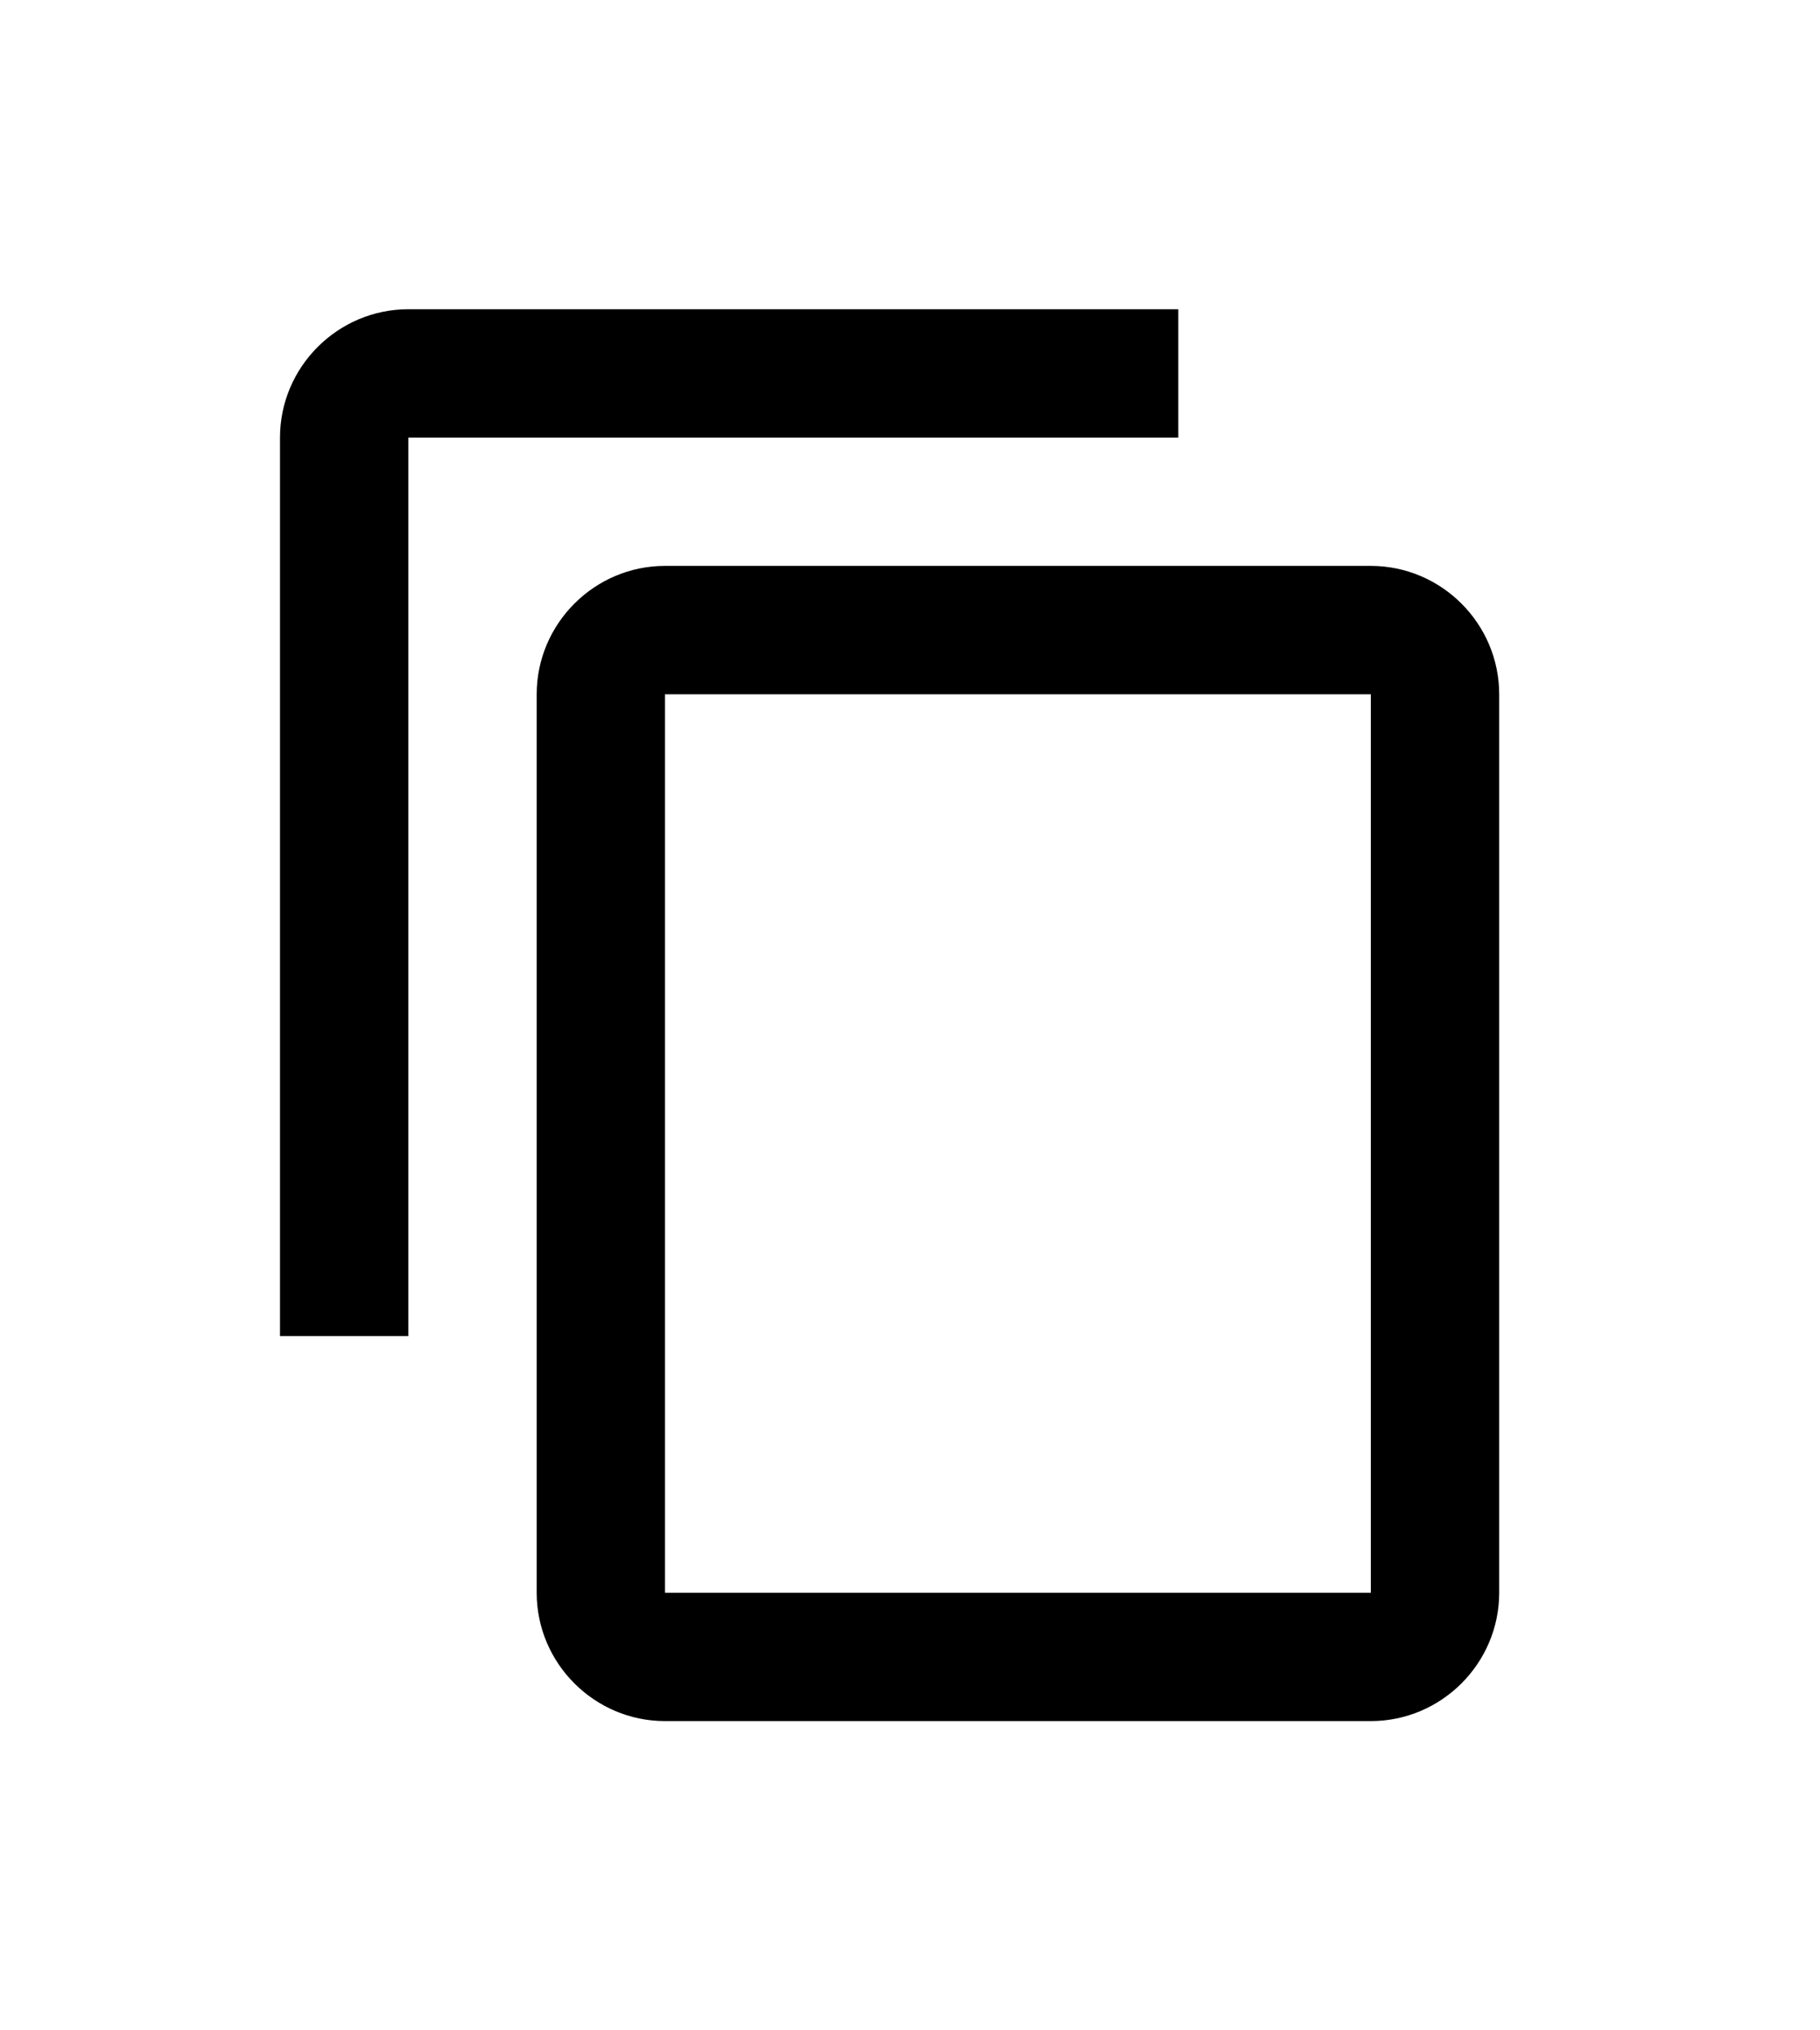 <svg width="26" height="29" viewBox="0 0 26 29" fill="none" xmlns="http://www.w3.org/2000/svg">
<g filter="url(#filter0_d_74_143)">
<path d="M16.833 0.417H5.833C4.825 0.417 4 1.242 4 2.25V15.083H5.833V2.25H16.833V0.417ZM19.583 4.083H9.5C8.492 4.083 7.667 4.908 7.667 5.917V18.75C7.667 19.758 8.492 20.583 9.5 20.583H19.583C20.592 20.583 21.417 19.758 21.417 18.75V5.917C21.417 4.908 20.592 4.083 19.583 4.083ZM19.583 18.75H9.5V5.917H19.583V18.75Z" fill="black"/>
</g>
<defs>
<filter id="filter0_d_74_143" x="0" y="0.417" width="25.417" height="28.167" filterUnits="userSpaceOnUse" color-interpolation-filters="sRGB">
<feFlood flood-opacity="0" result="BackgroundImageFix"/>
<feColorMatrix in="SourceAlpha" type="matrix" values="0 0 0 0 0 0 0 0 0 0 0 0 0 0 0 0 0 0 127 0" result="hardAlpha"/>
<feOffset dy="4"/>
<feGaussianBlur stdDeviation="2"/>
<feComposite in2="hardAlpha" operator="out"/>
<feColorMatrix type="matrix" values="0 0 0 0 0 0 0 0 0 0 0 0 0 0 0 0 0 0 0.11 0"/>
<feBlend mode="normal" in2="BackgroundImageFix" result="effect1_dropShadow_74_143"/>
<feBlend mode="normal" in="SourceGraphic" in2="effect1_dropShadow_74_143" result="shape"/>
</filter>
</defs>
</svg>
